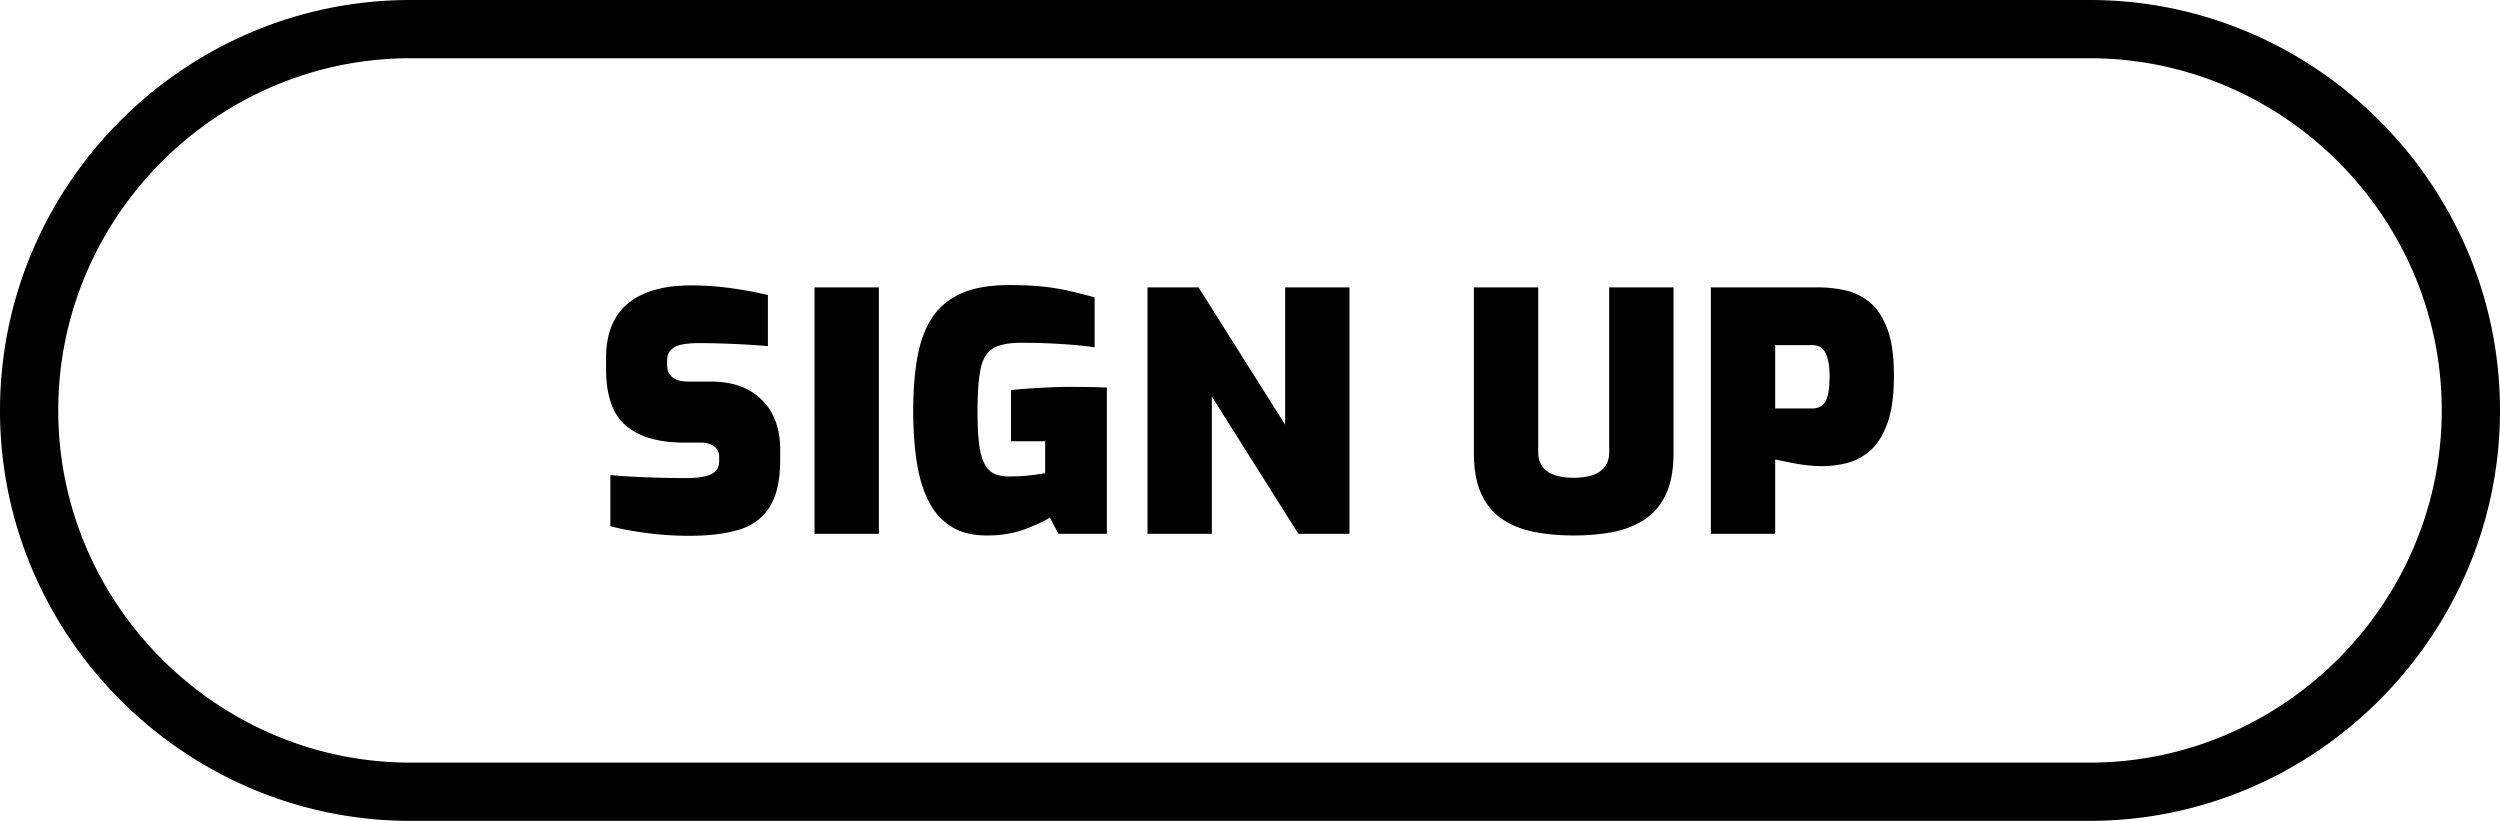 <svg xmlns="http://www.w3.org/2000/svg" shape-rendering="geometricPrecision" text-rendering="geometricPrecision" image-rendering="optimizeQuality" fill-rule="evenodd" clip-rule="evenodd" viewBox="0 0 512 168.114"><path fill-rule="nonzero" d="M84.055 0h343.89c23.112 0 44.124 9.465 59.352 24.694C502.536 39.933 512 60.958 512 84.055c0 23.088-9.473 44.106-24.711 59.345-15.241 15.241-36.26 24.714-59.344 24.714H84.055c-23.091 0-44.118-9.465-59.359-24.706C9.467 128.179 0 107.172 0 84.059c0-23.123 9.454-44.142 24.686-59.373C39.914 9.455 60.932 0 84.055 0zm57.184 109.734c-1.493 0-2.955-.045-4.381-.136a63.51 63.51 0 01-4.21-.408 84.47 84.47 0 01-3.974-.611 42.617 42.617 0 01-3.669-.815v-10.46c1.541.136 3.204.249 4.992.34 1.79.09 3.602.158 5.436.203 1.832.045 3.542.069 5.127.069 1.494 0 2.741-.114 3.736-.341.997-.227 1.743-.588 2.241-1.086.499-.499.748-1.177.748-2.039v-.815c0-.995-.35-1.743-1.054-2.241-.701-.497-1.528-.746-2.478-.746h-3.6c-5.253 0-9.238-1.155-11.956-3.466-2.716-2.308-4.073-6.179-4.073-11.613v-2.242c0-4.981 1.493-8.707 4.481-11.173 2.989-2.469 7.292-3.703 12.906-3.703 2.128 0 4.133.101 6.011.306a78.318 78.318 0 019.747 1.664v10.46c-2.081-.18-4.427-.328-7.029-.442a165.01 165.01 0 00-7.1-.17c-1.266 0-2.399.091-3.394.274-.997.18-1.768.543-2.311 1.086-.543.543-.815 1.335-.815 2.377v.679c0 1.131.363 1.992 1.087 2.581.725.589 1.834.883 3.328.883h4.483c3.17 0 5.808.6 7.914 1.8 2.106 1.2 3.691 2.831 4.755 4.89 1.064 2.061 1.595 4.404 1.595 7.031v2.242c0 4.3-.746 7.584-2.242 9.848-1.493 2.265-3.621 3.793-6.384 4.586-2.762.793-6.068 1.188-9.917 1.188zm25.574-.407V58.859h13.178v50.468h-13.178zm35.354.34c-3.125 0-5.67-.669-7.641-2.005-1.969-1.335-3.498-3.17-4.584-5.502-1.088-2.331-1.846-5.036-2.276-8.117-.43-3.079-.645-6.362-.645-9.848 0-3.896.26-7.426.781-10.596s1.471-5.888 2.853-8.152c1.381-2.264 3.361-4.006 5.943-5.23 2.582-1.223 5.932-1.835 10.052-1.835 2.672 0 4.97.103 6.895.306 1.924.205 3.724.499 5.4.884 1.676.385 3.419.827 5.231 1.326v10.255c-.997-.181-2.264-.339-3.804-.474a129.58 129.58 0 00-11.208-.477c-2.627 0-4.575.395-5.841 1.188-1.269.792-2.106 2.209-2.513 4.246-.408 2.037-.613 4.891-.613 8.559 0 2.807.114 5.083.341 6.826.227 1.743.6 3.091 1.121 4.041.521.951 1.187 1.607 2.002 1.97.817.363 1.79.543 2.922.543 1.675 0 3.17-.079 4.482-.237 1.313-.158 2.31-.306 2.989-.442v-6.52h-6.996V79.914a53.087 53.087 0 013.567-.338c1.38-.091 2.807-.17 4.278-.237a86.915 86.915 0 014.042-.104c1.629 0 3.068.013 4.313.035 1.246.022 2.389.057 3.431.101v29.956h-9.917l-1.767-3.328c-1.087.723-2.785 1.516-5.094 2.377-2.31.859-4.89 1.291-7.744 1.291zm32.842-.34V58.859h10.46l17.729 28.121V58.859h13.176v50.468h-10.46l-17.727-28.122v28.122h-13.178zm87.285.34c-2.762 0-5.377-.227-7.845-.681-2.469-.452-4.654-1.289-6.555-2.513-1.903-1.222-3.384-2.943-4.449-5.162-1.063-2.218-1.596-5.093-1.596-8.626V58.859h13.177v33.759c0 1.175.282 2.15.85 2.92.565.768 1.392 1.346 2.478 1.731 1.087.385 2.4.578 3.94.578 1.539 0 2.852-.193 3.941-.578 1.086-.385 1.913-.963 2.478-1.731.566-.77.849-1.745.849-2.92V58.859h13.178v33.826c0 3.533-.533 6.408-1.597 8.626-1.064 2.219-2.548 3.94-4.449 5.162-1.903 1.224-4.075 2.061-6.522 2.513-2.444.454-5.071.681-7.878.681zm28.087-.34V58.859h22.144c1.721 0 3.486.192 5.298.577 1.812.385 3.476 1.178 4.992 2.377 1.518 1.2 2.74 3.012 3.668 5.434.928 2.422 1.393 5.649 1.393 9.68 0 4.076-.452 7.347-1.358 9.815-.906 2.467-2.084 4.323-3.533 5.57-1.449 1.244-3.022 2.083-4.72 2.513-1.699.43-3.363.645-4.994.645-.859 0-1.753-.045-2.682-.136a35.07 35.07 0 01-2.717-.373 78.301 78.301 0 01-2.445-.476 67.514 67.514 0 00-1.868-.373v15.215h-13.178zm13.178-25.675h7.608c.904 0 1.618-.25 2.138-.748.521-.499.884-1.235 1.087-2.207.205-.975.306-2.185.306-3.634 0-1.405-.124-2.582-.373-3.533-.249-.95-.622-1.664-1.121-2.14-.498-.474-1.178-.711-2.037-.711h-7.608v12.973zm64.386-71.723H84.055c-19.83 0-37.862 8.118-50.934 21.192-13.075 13.075-21.192 31.108-21.192 50.938 0 19.816 8.129 37.841 21.202 50.914 13.085 13.084 31.127 21.212 50.924 21.212h343.89c19.791 0 37.822-8.134 50.909-21.22 13.083-13.085 21.216-31.115 21.216-50.91 0-19.803-8.125-37.843-21.208-50.926-13.072-13.072-31.098-21.2-50.917-21.2z"/></svg>